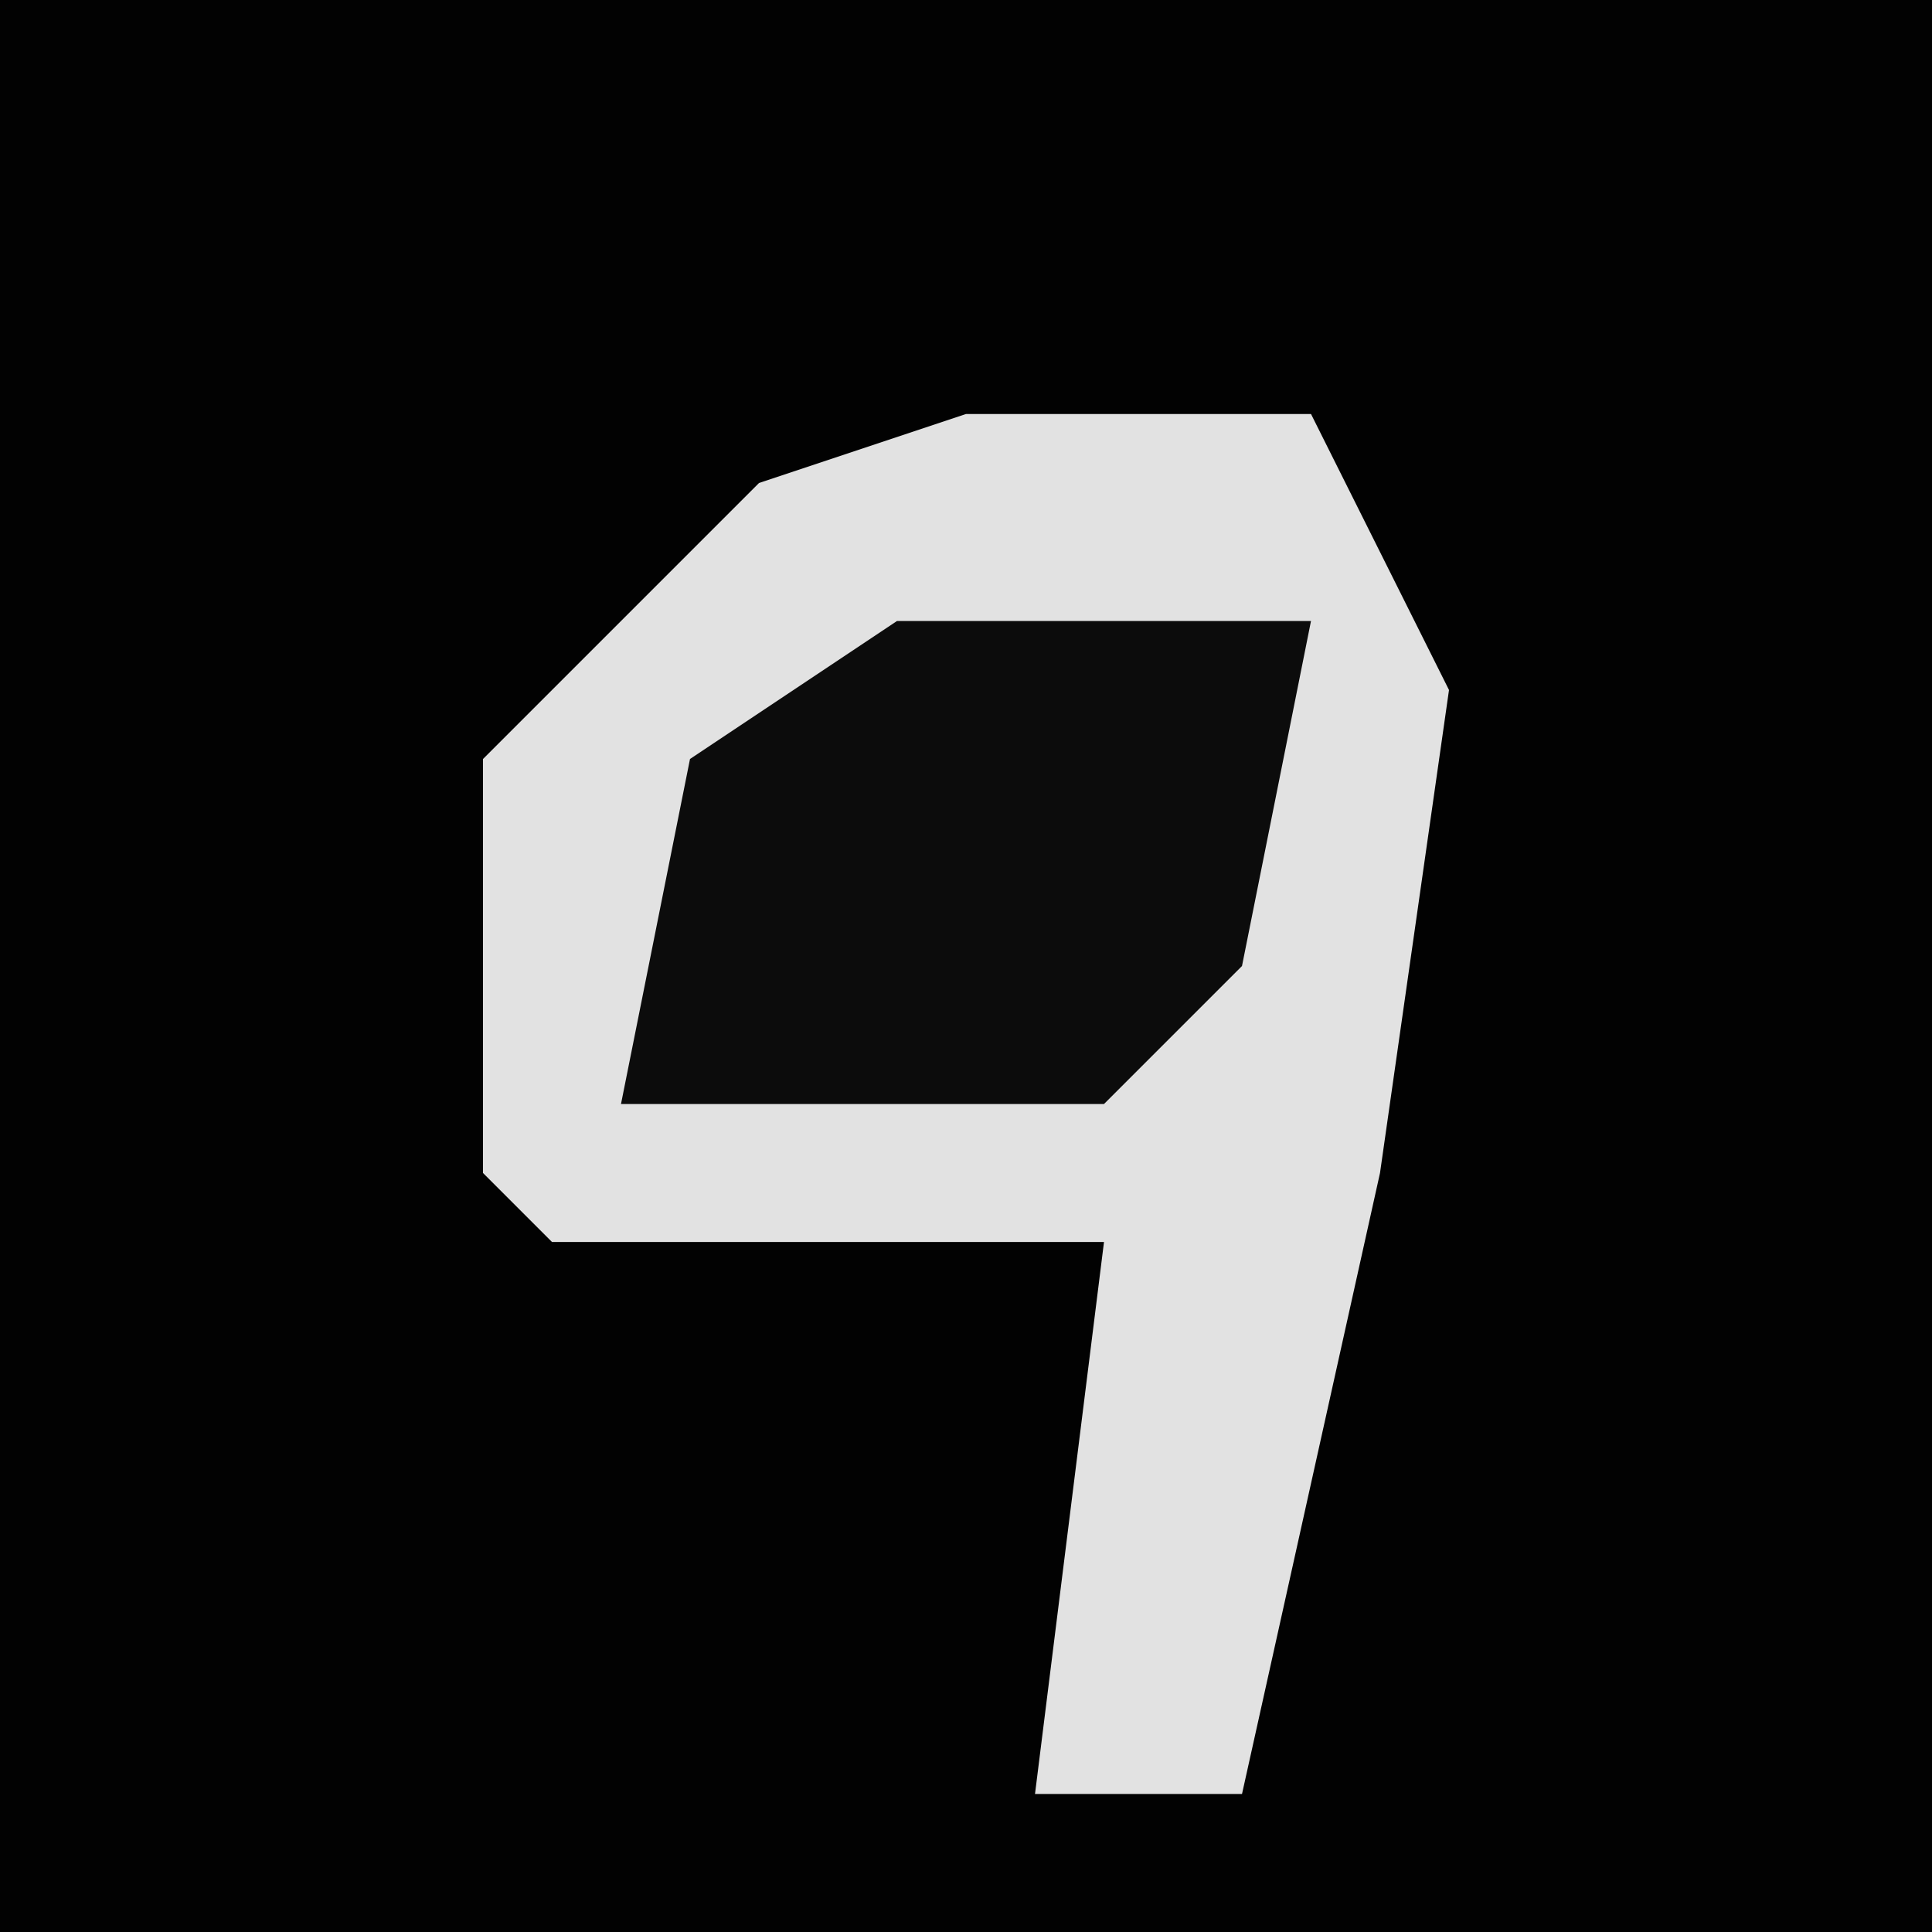 <?xml version="1.0" encoding="UTF-8"?>
<svg version="1.1" xmlns="http://www.w3.org/2000/svg" width="28" height="28">
<path d="M0,0 L28,0 L28,28 L0,28 Z " fill="#020202" transform="translate(0,0)"/>
<path d="M0,0 L5,0 L7,4 L6,11 L4,20 L1,20 L2,12 L-6,12 L-7,11 L-7,5 L-3,1 Z " fill="#E2E2E2" transform="translate(14,6)"/>
<path d="M0,0 L6,0 L5,5 L3,7 L-4,7 L-3,2 Z " fill="#0C0C0C" transform="translate(13,9)"/>
</svg>

